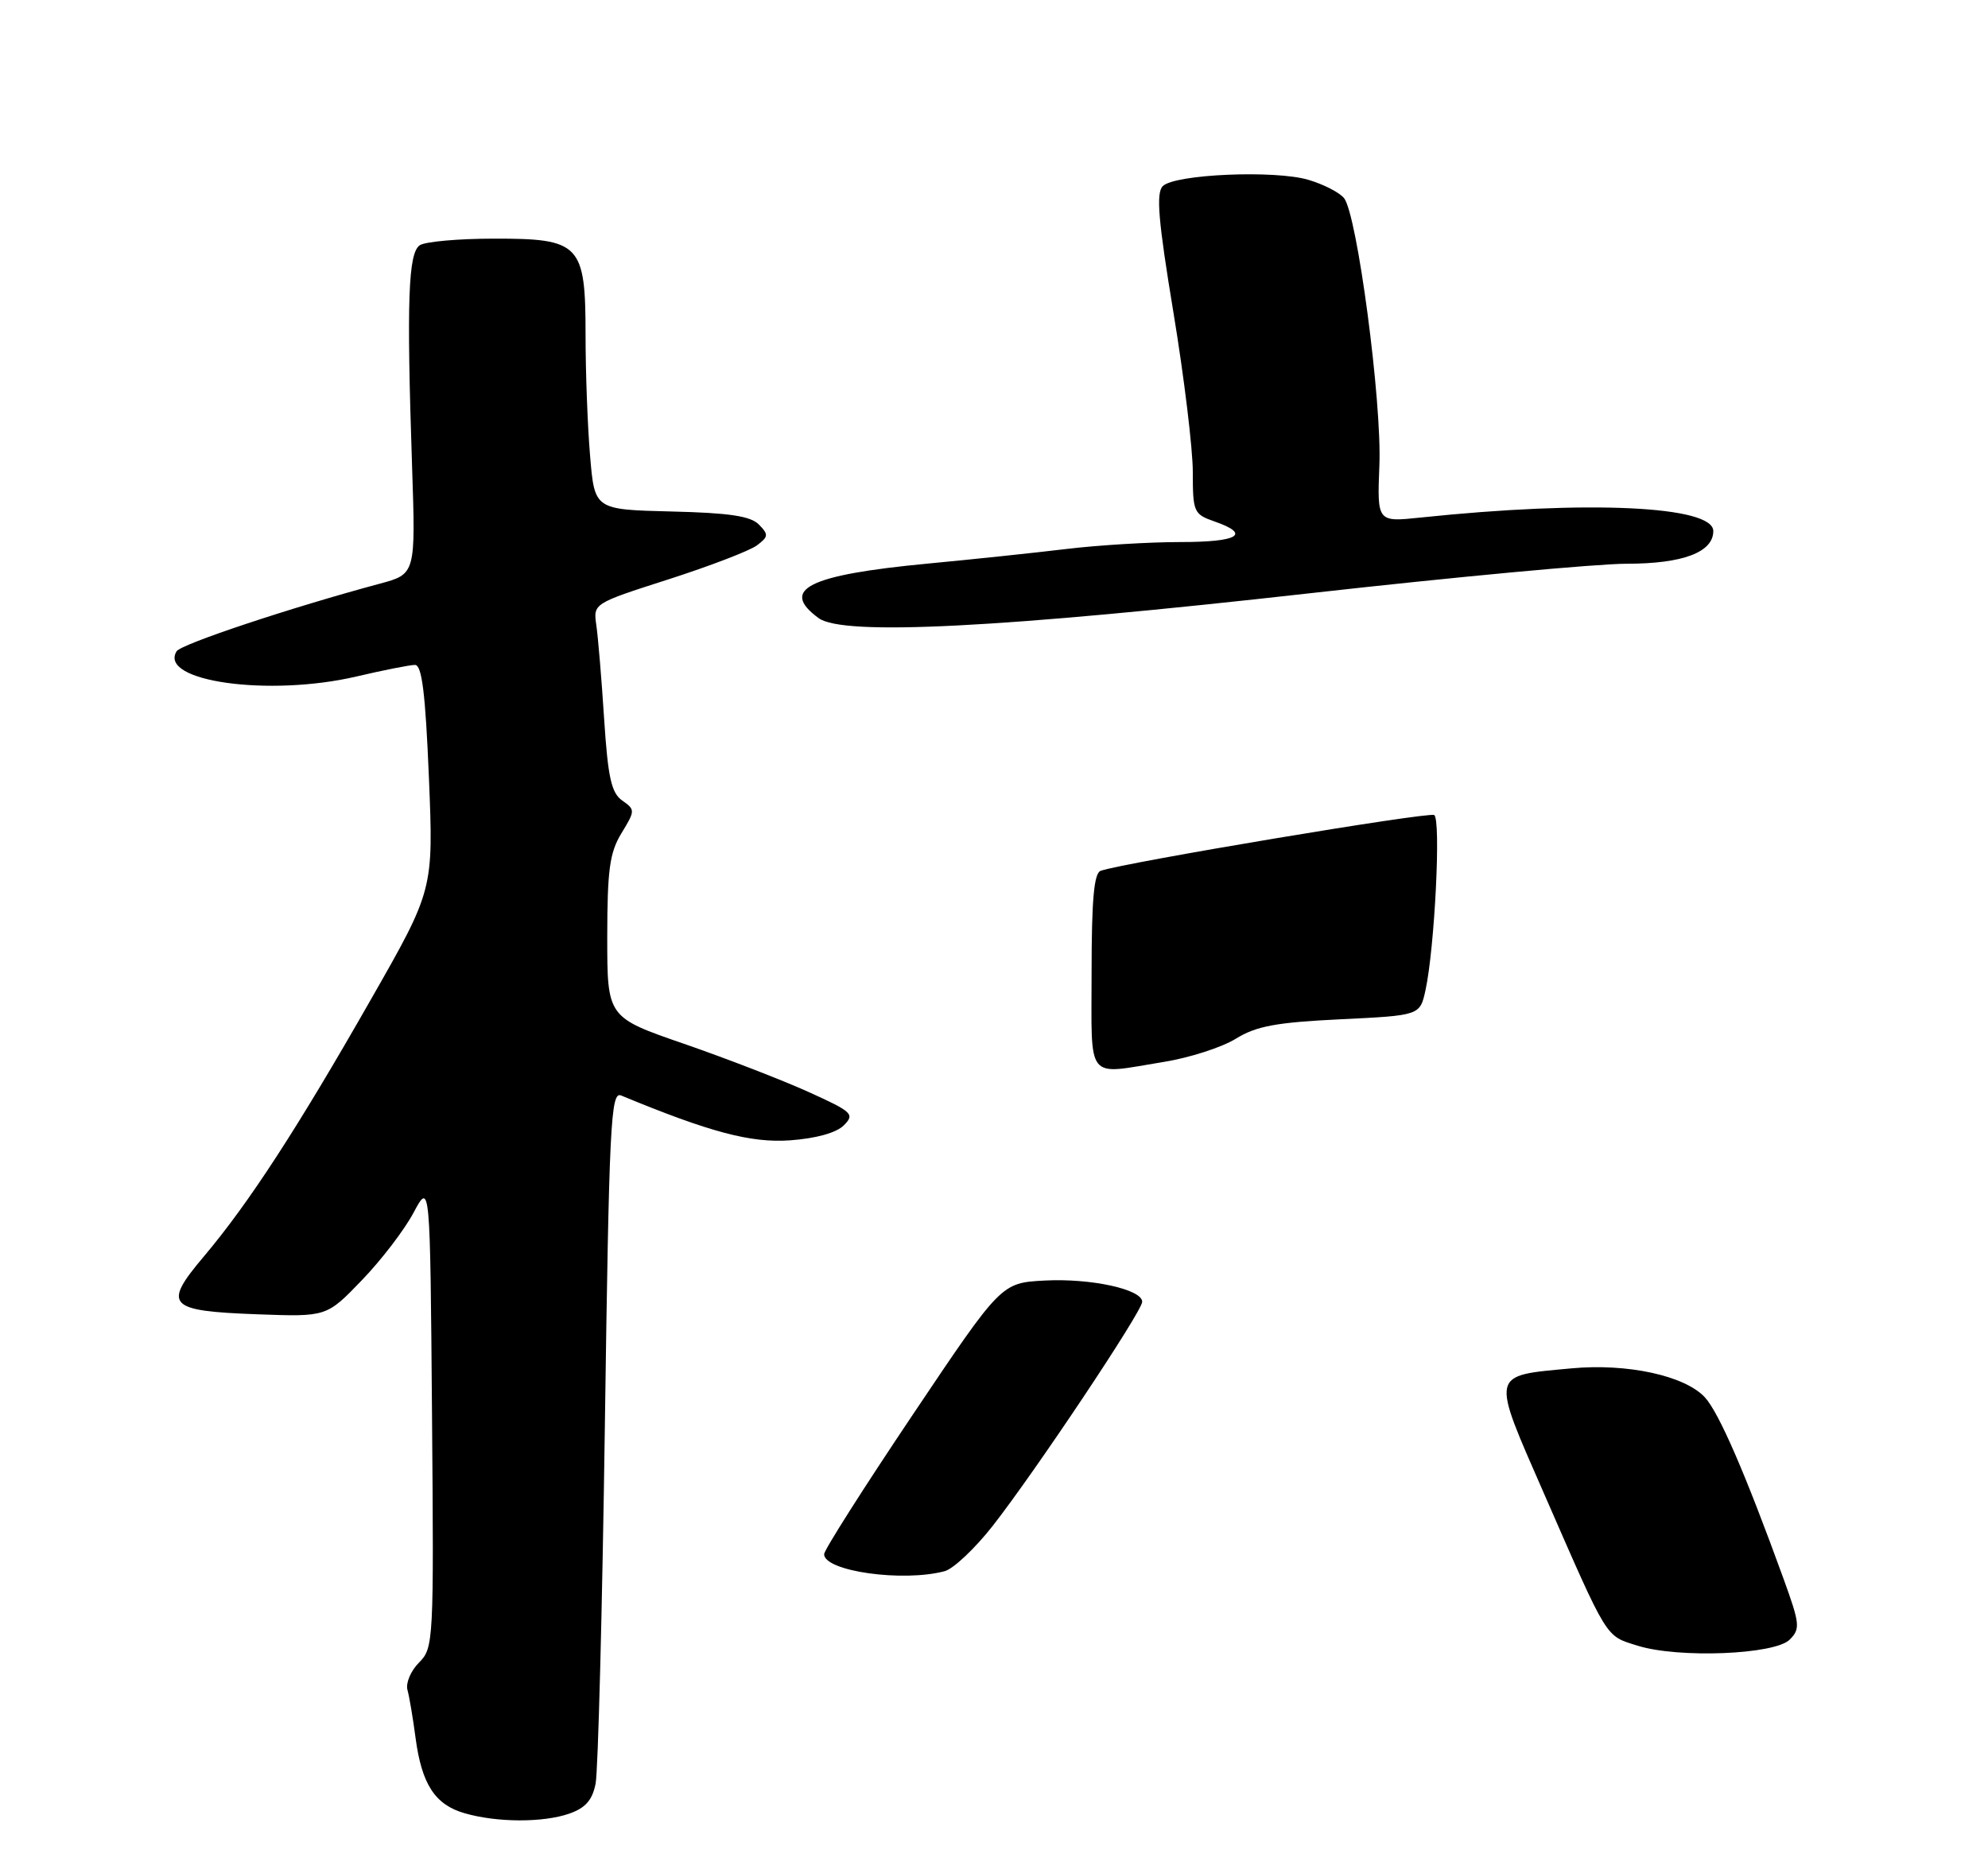<?xml version="1.0" encoding="UTF-8" standalone="no"?>
<!DOCTYPE svg PUBLIC "-//W3C//DTD SVG 1.1//EN" "http://www.w3.org/Graphics/SVG/1.1/DTD/svg11.dtd" >
<svg xmlns="http://www.w3.org/2000/svg" xmlns:xlink="http://www.w3.org/1999/xlink" version="1.1" viewBox="0 0 275 256">
 <g >
 <path fill="currentColor"
d=" M 78.74 250.94 C 80.98 250.16 81.94 249.07 82.39 246.79 C 82.73 245.10 83.31 222.83 83.67 197.31 C 84.26 155.50 84.48 150.98 85.91 151.57 C 98.20 156.66 103.85 158.16 109.28 157.78 C 112.88 157.52 115.69 156.74 116.72 155.71 C 118.27 154.16 117.93 153.84 111.83 151.08 C 108.23 149.45 100.50 146.46 94.64 144.43 C 84.00 140.76 84.00 140.76 84.00 129.63 C 84.01 120.34 84.33 117.97 85.97 115.28 C 87.87 112.16 87.88 112.03 86.08 110.77 C 84.57 109.71 84.10 107.60 83.57 99.48 C 83.22 93.99 82.73 88.15 82.49 86.50 C 82.06 83.50 82.06 83.50 92.47 80.16 C 98.19 78.32 103.69 76.21 104.69 75.47 C 106.31 74.26 106.34 73.96 104.97 72.57 C 103.82 71.40 100.85 70.96 92.85 70.77 C 82.25 70.51 82.25 70.51 81.63 63.11 C 81.28 59.03 81.00 51.49 81.00 46.35 C 81.00 33.76 80.27 32.99 68.25 33.02 C 63.44 33.02 58.87 33.43 58.09 33.92 C 56.47 34.95 56.23 41.48 57.00 64.47 C 57.50 79.43 57.50 79.43 52.50 80.77 C 40.25 84.06 25.04 89.12 24.43 90.11 C 21.86 94.28 37.22 96.43 49.31 93.60 C 53.06 92.72 56.70 92.00 57.41 92.00 C 58.36 92.00 58.85 95.91 59.33 107.55 C 59.97 123.11 59.97 123.11 51.30 138.30 C 41.13 156.14 34.42 166.47 28.22 173.82 C 22.46 180.64 23.16 181.39 35.64 181.85 C 45.18 182.20 45.18 182.20 50.04 177.15 C 52.72 174.38 55.94 170.17 57.20 167.80 C 59.50 163.50 59.50 163.50 59.76 195.74 C 60.02 227.16 59.98 228.02 57.96 230.04 C 56.83 231.17 56.11 232.87 56.36 233.80 C 56.62 234.74 57.13 237.75 57.49 240.50 C 58.34 246.87 60.18 249.71 64.26 250.88 C 68.74 252.18 75.12 252.20 78.74 250.94 Z  M 247.56 226.87 C 249.06 225.37 248.99 224.71 246.69 218.37 C 241.43 203.86 237.77 195.42 235.82 193.32 C 233.03 190.33 225.09 188.61 217.37 189.33 C 206.06 190.39 206.20 189.77 213.62 206.74 C 222.53 227.13 222.02 226.28 226.52 227.70 C 232.17 229.47 245.48 228.94 247.56 226.87 Z  M 130.68 217.39 C 131.88 217.07 134.86 214.26 137.30 211.15 C 143.15 203.69 158.00 181.44 158.00 180.12 C 158.00 178.39 150.87 176.84 144.50 177.18 C 138.50 177.50 138.50 177.50 126.25 195.76 C 119.51 205.80 114.00 214.47 114.00 215.04 C 114.00 217.40 124.90 218.94 130.68 217.39 Z  M 181.50 82.05 C 201.30 79.83 220.89 78.00 225.03 78.00 C 232.78 78.00 237.00 76.41 237.00 73.48 C 237.00 69.99 219.62 69.18 196.50 71.61 C 190.50 72.24 190.50 72.24 190.81 64.37 C 191.17 55.58 187.72 29.57 185.91 27.40 C 185.28 26.63 183.08 25.50 181.02 24.89 C 176.40 23.50 162.50 24.10 160.85 25.75 C 159.90 26.70 160.21 30.47 162.32 43.23 C 163.80 52.18 165.00 62.11 165.00 65.30 C 165.00 70.85 165.13 71.15 168.00 72.15 C 173.11 73.93 171.33 75.00 163.25 75.00 C 158.99 75.00 151.90 75.43 147.50 75.96 C 143.10 76.49 134.48 77.40 128.34 77.98 C 111.80 79.55 107.80 81.55 113.25 85.53 C 116.64 88.01 138.38 86.90 181.50 82.05 Z  M 151.00 134.47 C 151.00 124.55 151.33 120.82 152.25 120.49 C 155.38 119.37 197.60 112.31 198.39 112.77 C 199.35 113.33 198.46 131.15 197.19 137.00 C 196.42 140.50 196.42 140.50 185.44 141.03 C 176.53 141.46 173.78 141.97 170.95 143.72 C 169.03 144.91 164.54 146.36 160.98 146.93 C 150.06 148.70 151.00 149.87 151.00 134.47 Z "/>
</g>
</svg>